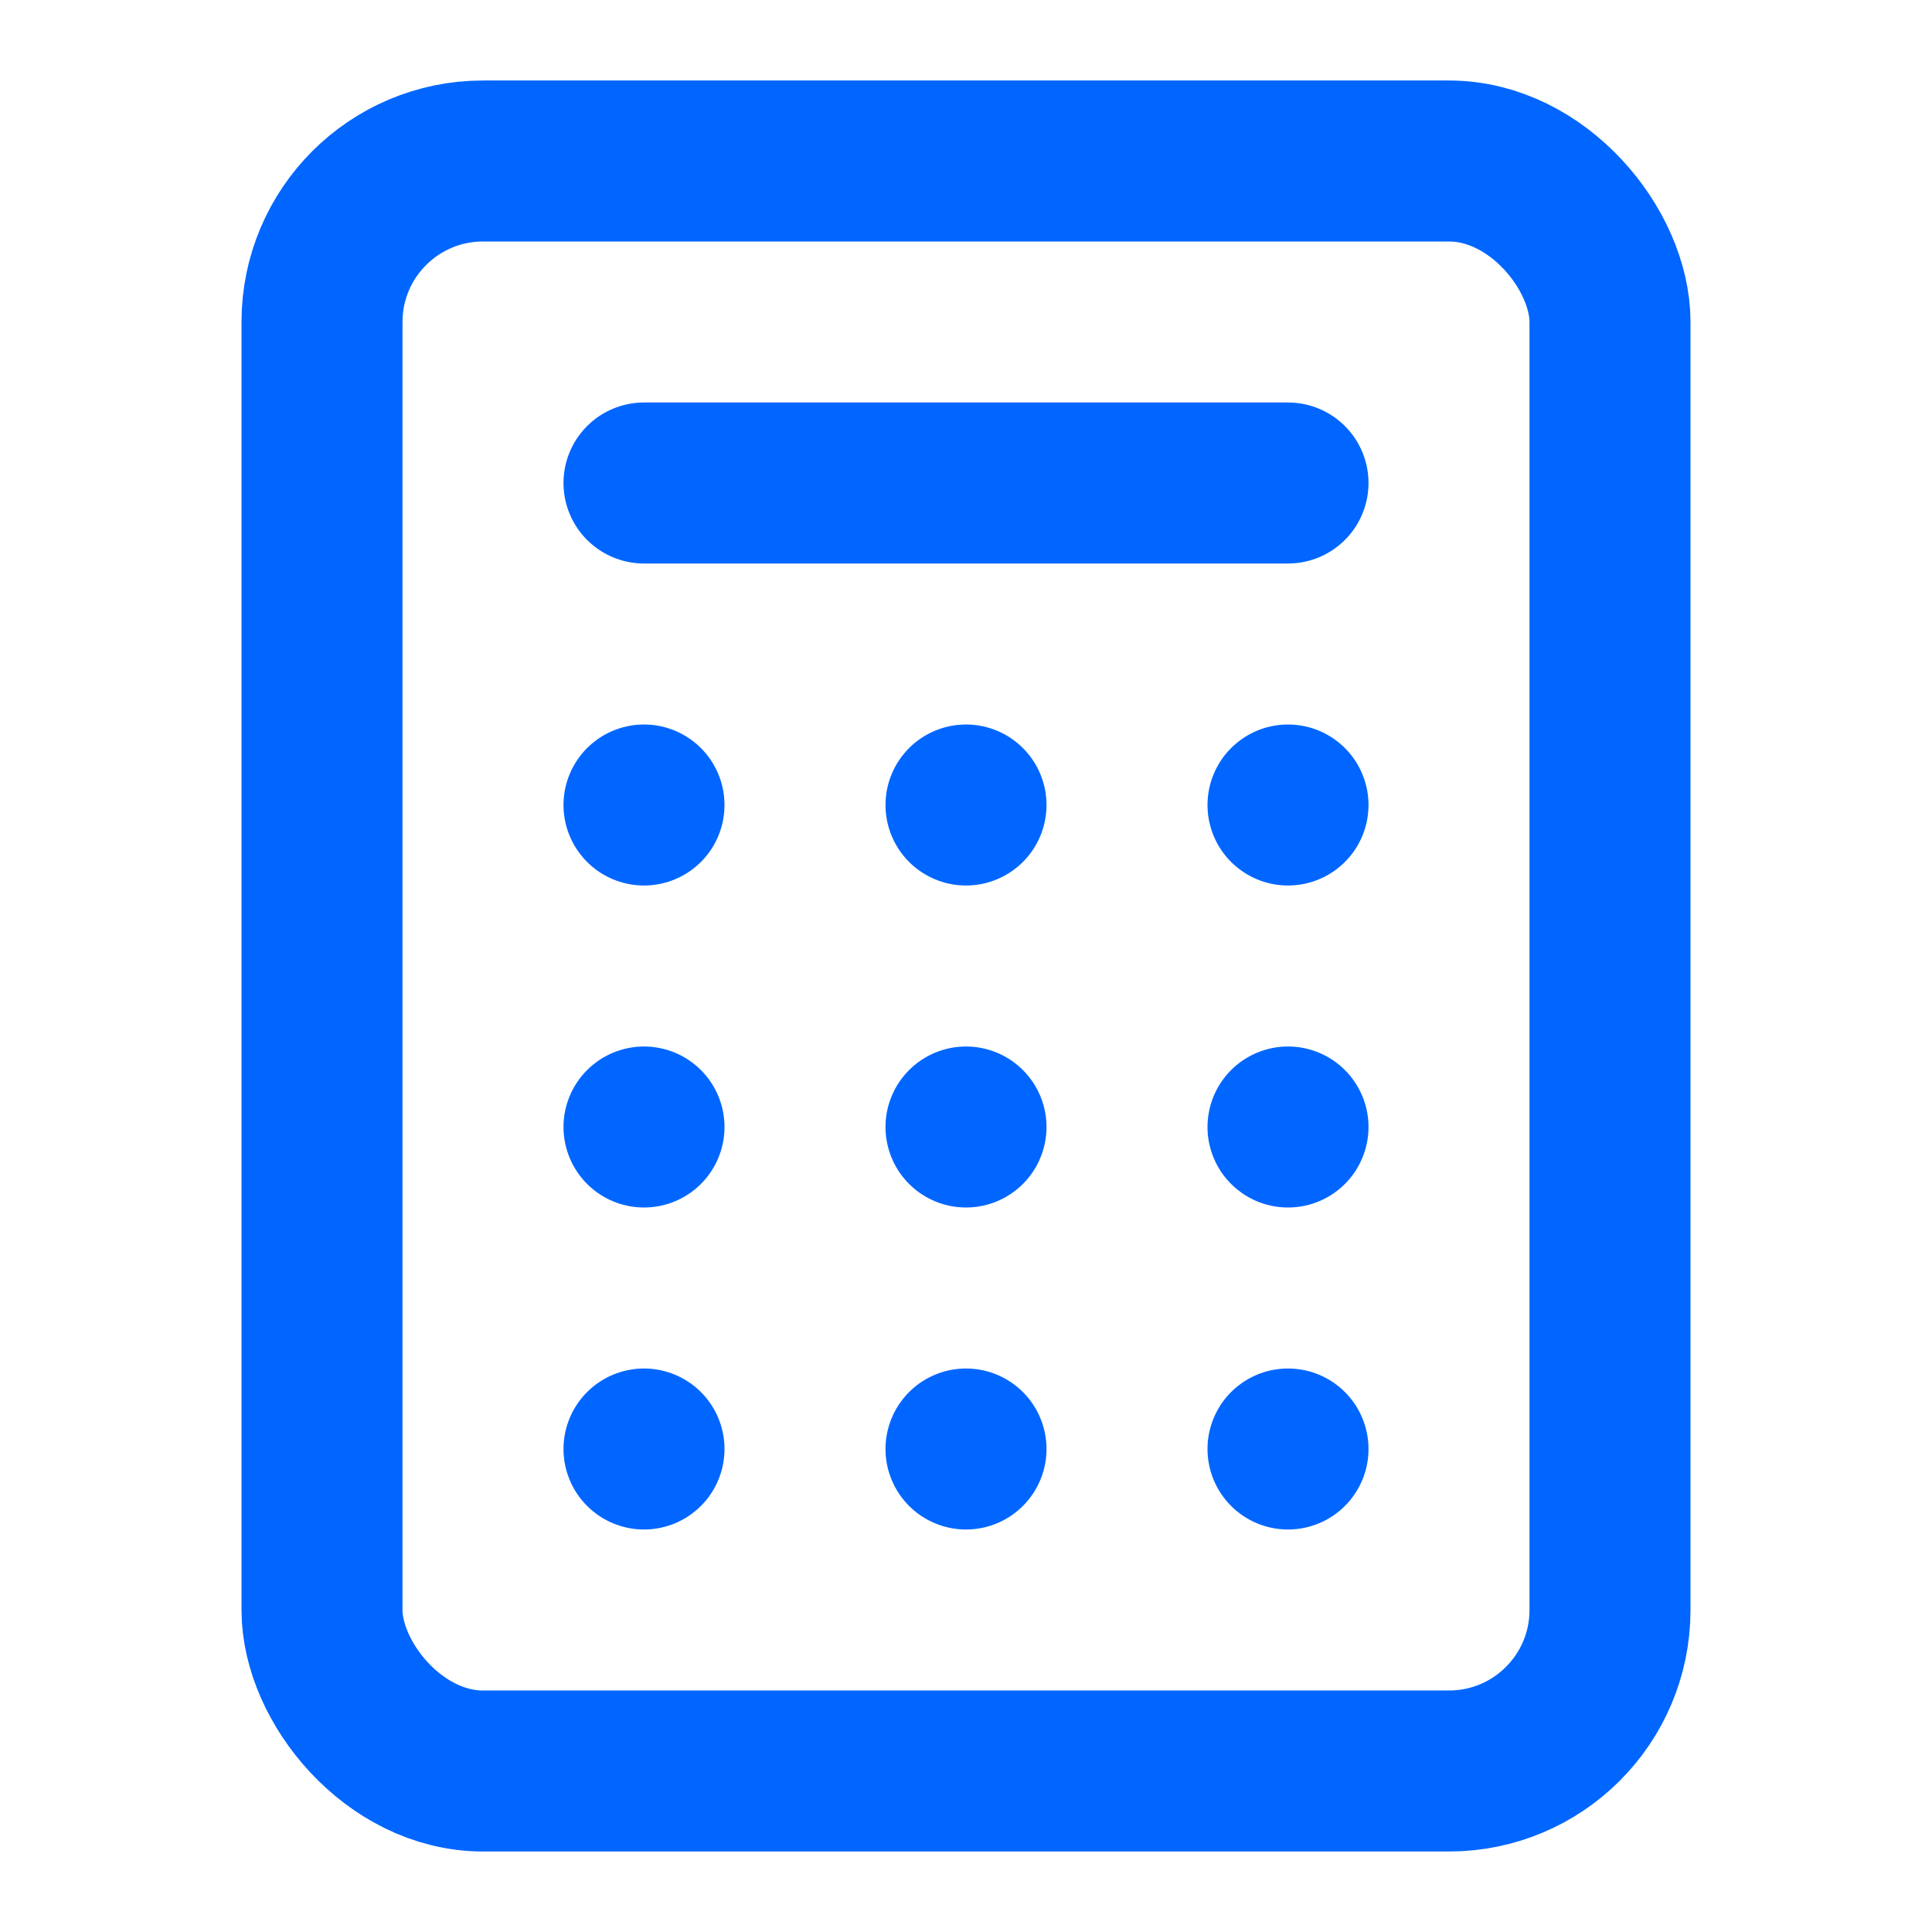 <svg xmlns="http://www.w3.org/2000/svg" width="24" height="24" viewBox="0 0 24 24" fill="none" stroke="#0066FF" stroke-width="2" stroke-linecap="round" stroke-linejoin="round">
  <rect width="16" height="20" x="4" y="2" rx="2" />
  <line x1="8" x2="16" y1="6" y2="6" />
  <line x1="16" x2="16" y1="14" y2="14" />
  <line x1="16" x2="16" y1="10" y2="10" />
  <line x1="12" x2="12" y1="14" y2="14" />
  <line x1="12" x2="12" y1="10" y2="10" />
  <line x1="8" x2="8" y1="14" y2="14" />
  <line x1="8" x2="8" y1="10" y2="10" />
  <line x1="16" x2="16" y1="18" y2="18" />
  <line x1="12" x2="12" y1="18" y2="18" />
  <line x1="8" x2="8" y1="18" y2="18" />
</svg>
